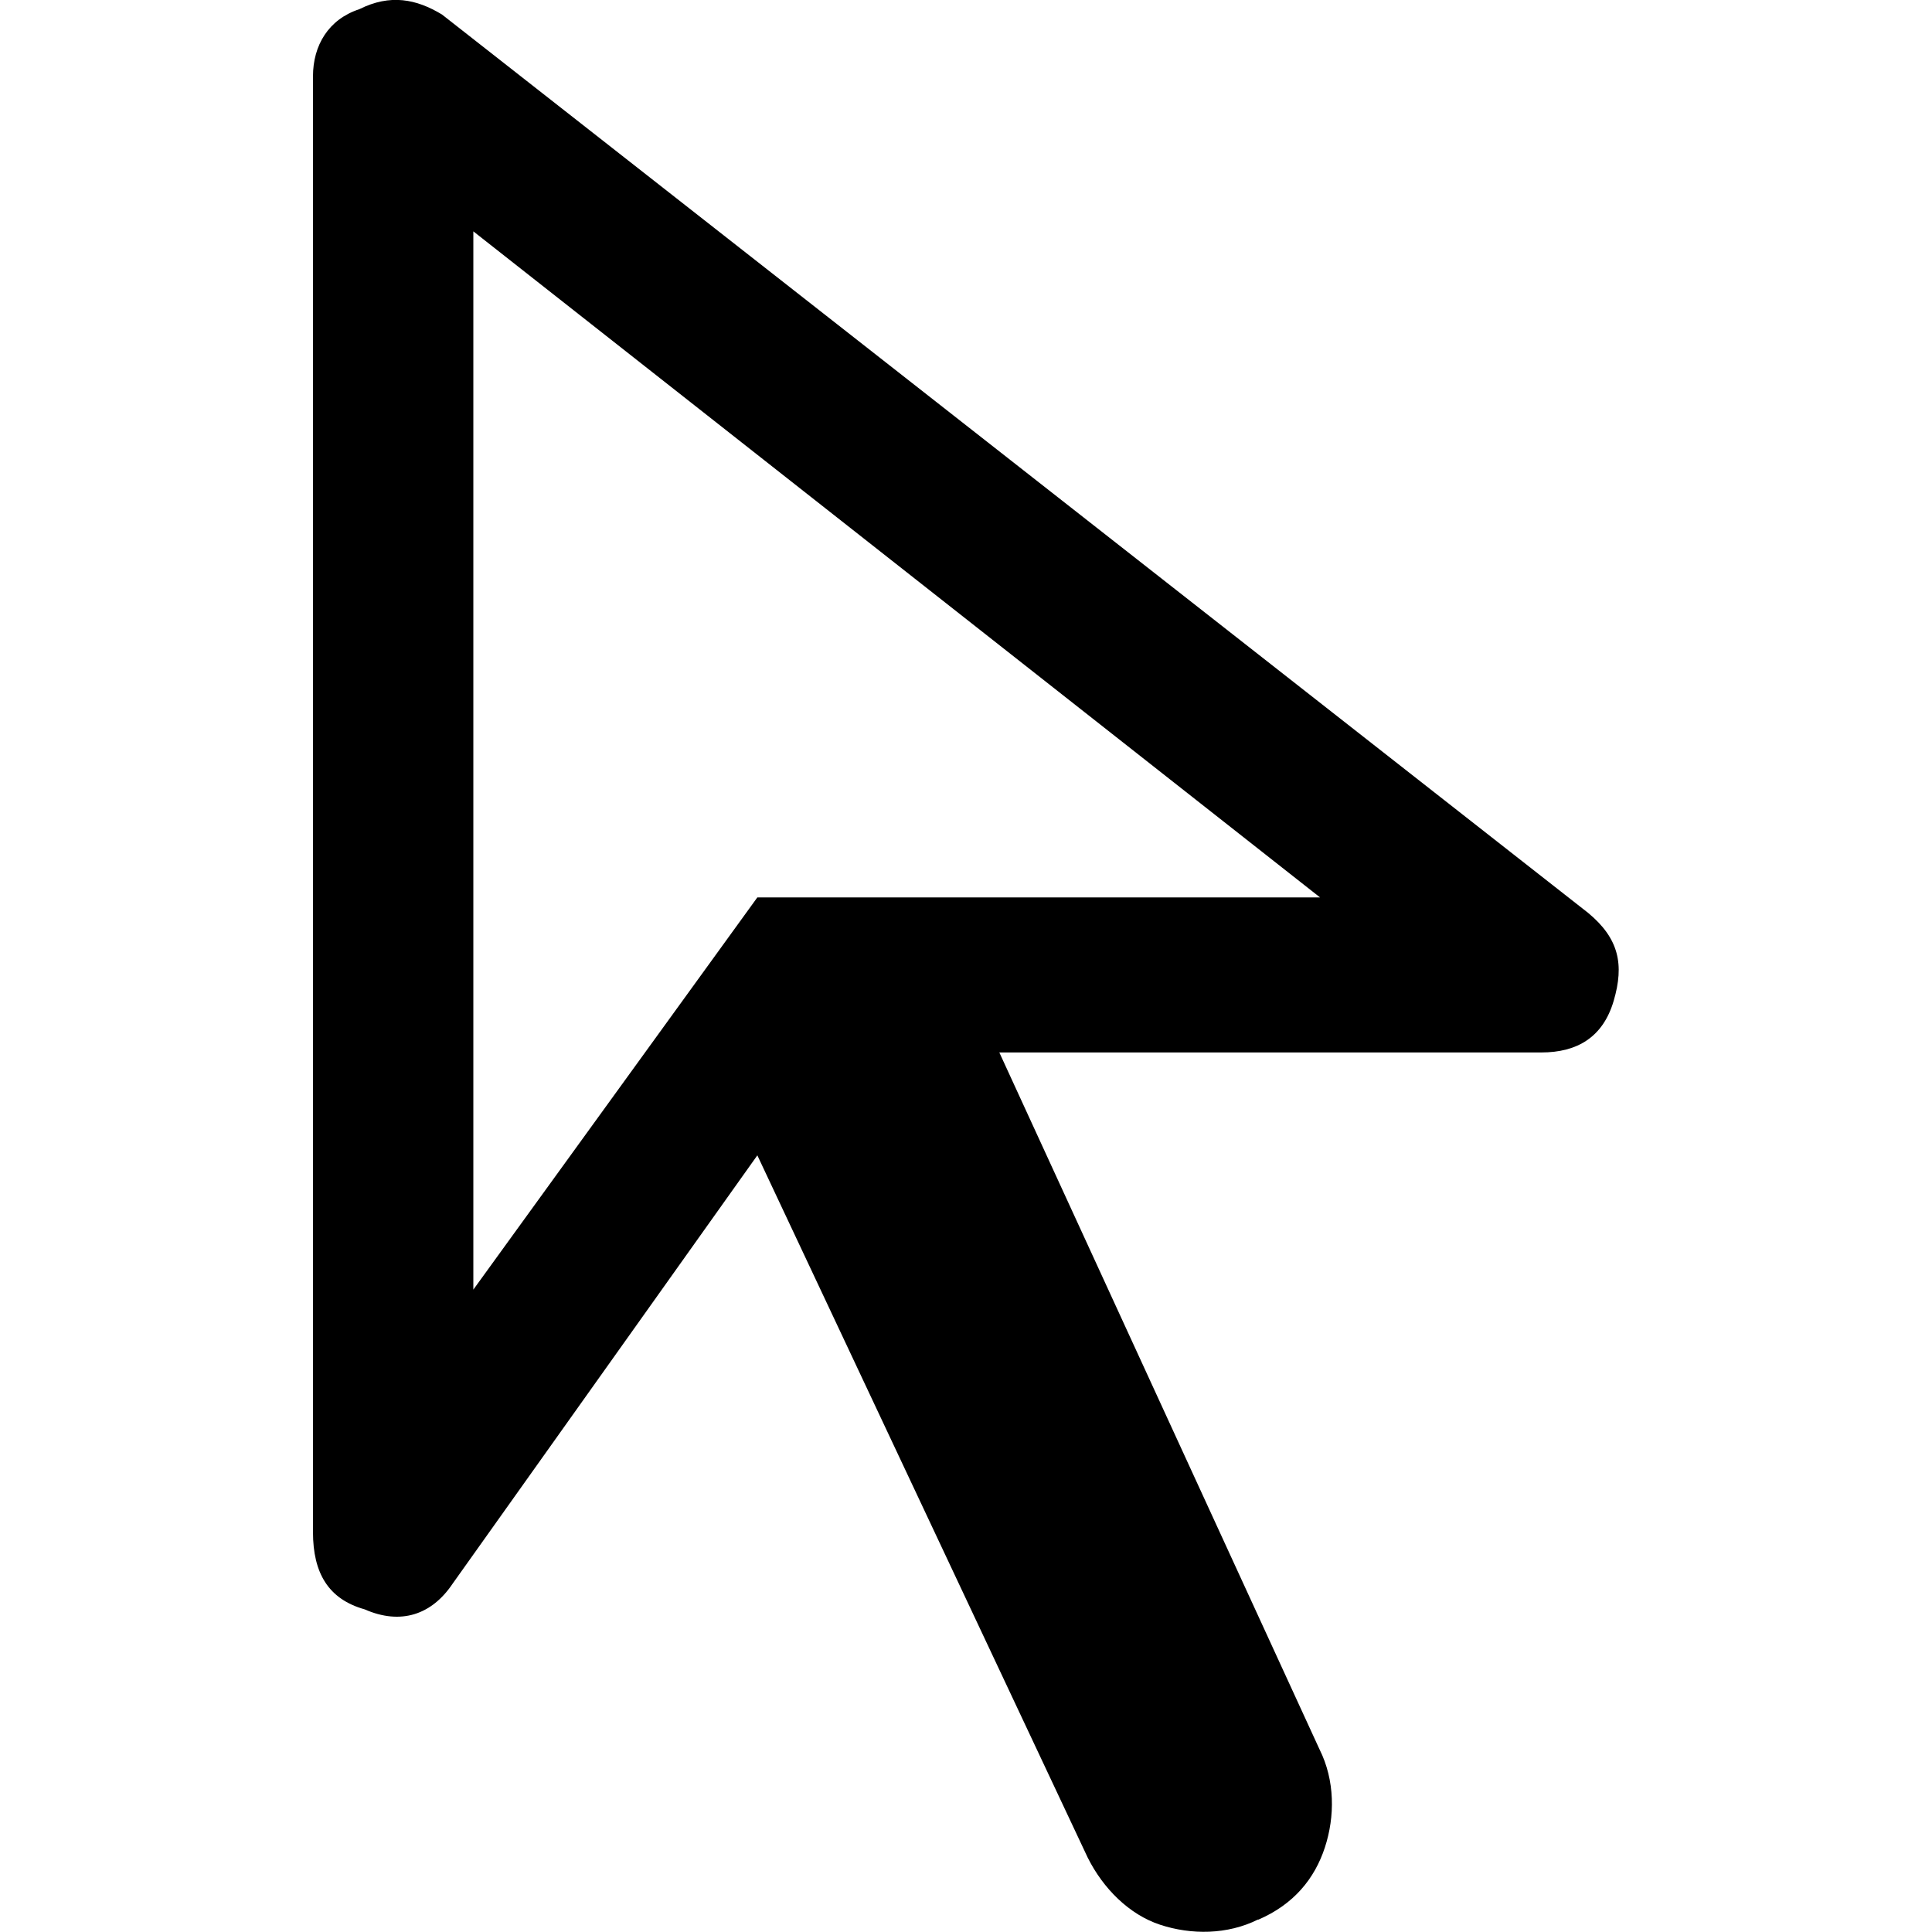 <?xml version="1.0" encoding="UTF-8"?><svg id="Layer_1" xmlns="http://www.w3.org/2000/svg" viewBox="0 0 40 40"><defs><style>.cls-1{fill:none;}</style></defs><rect class="cls-1" width="40" height="40"/><path d="m9.8,26.7l5.88-8.12h11.65L9.8,4.79v21.91Zm16.25,13.04c-.64.32-1.39.32-2.03.11s-1.18-.75-1.5-1.39l-6.84-14.54-6.31,8.87c-.43.64-1.07.86-1.82.53-.75-.21-1.07-.75-1.07-1.6V1.58c0-.64.32-1.18.96-1.39.64-.32,1.18-.21,1.71.11l23.73,18.6c.64.53.75,1.07.53,1.82s-.75,1.07-1.5,1.07h-11.22l6.63,14.43c.32.64.32,1.39.11,2.03-.21.64-.64,1.18-1.39,1.5Z"/></svg>